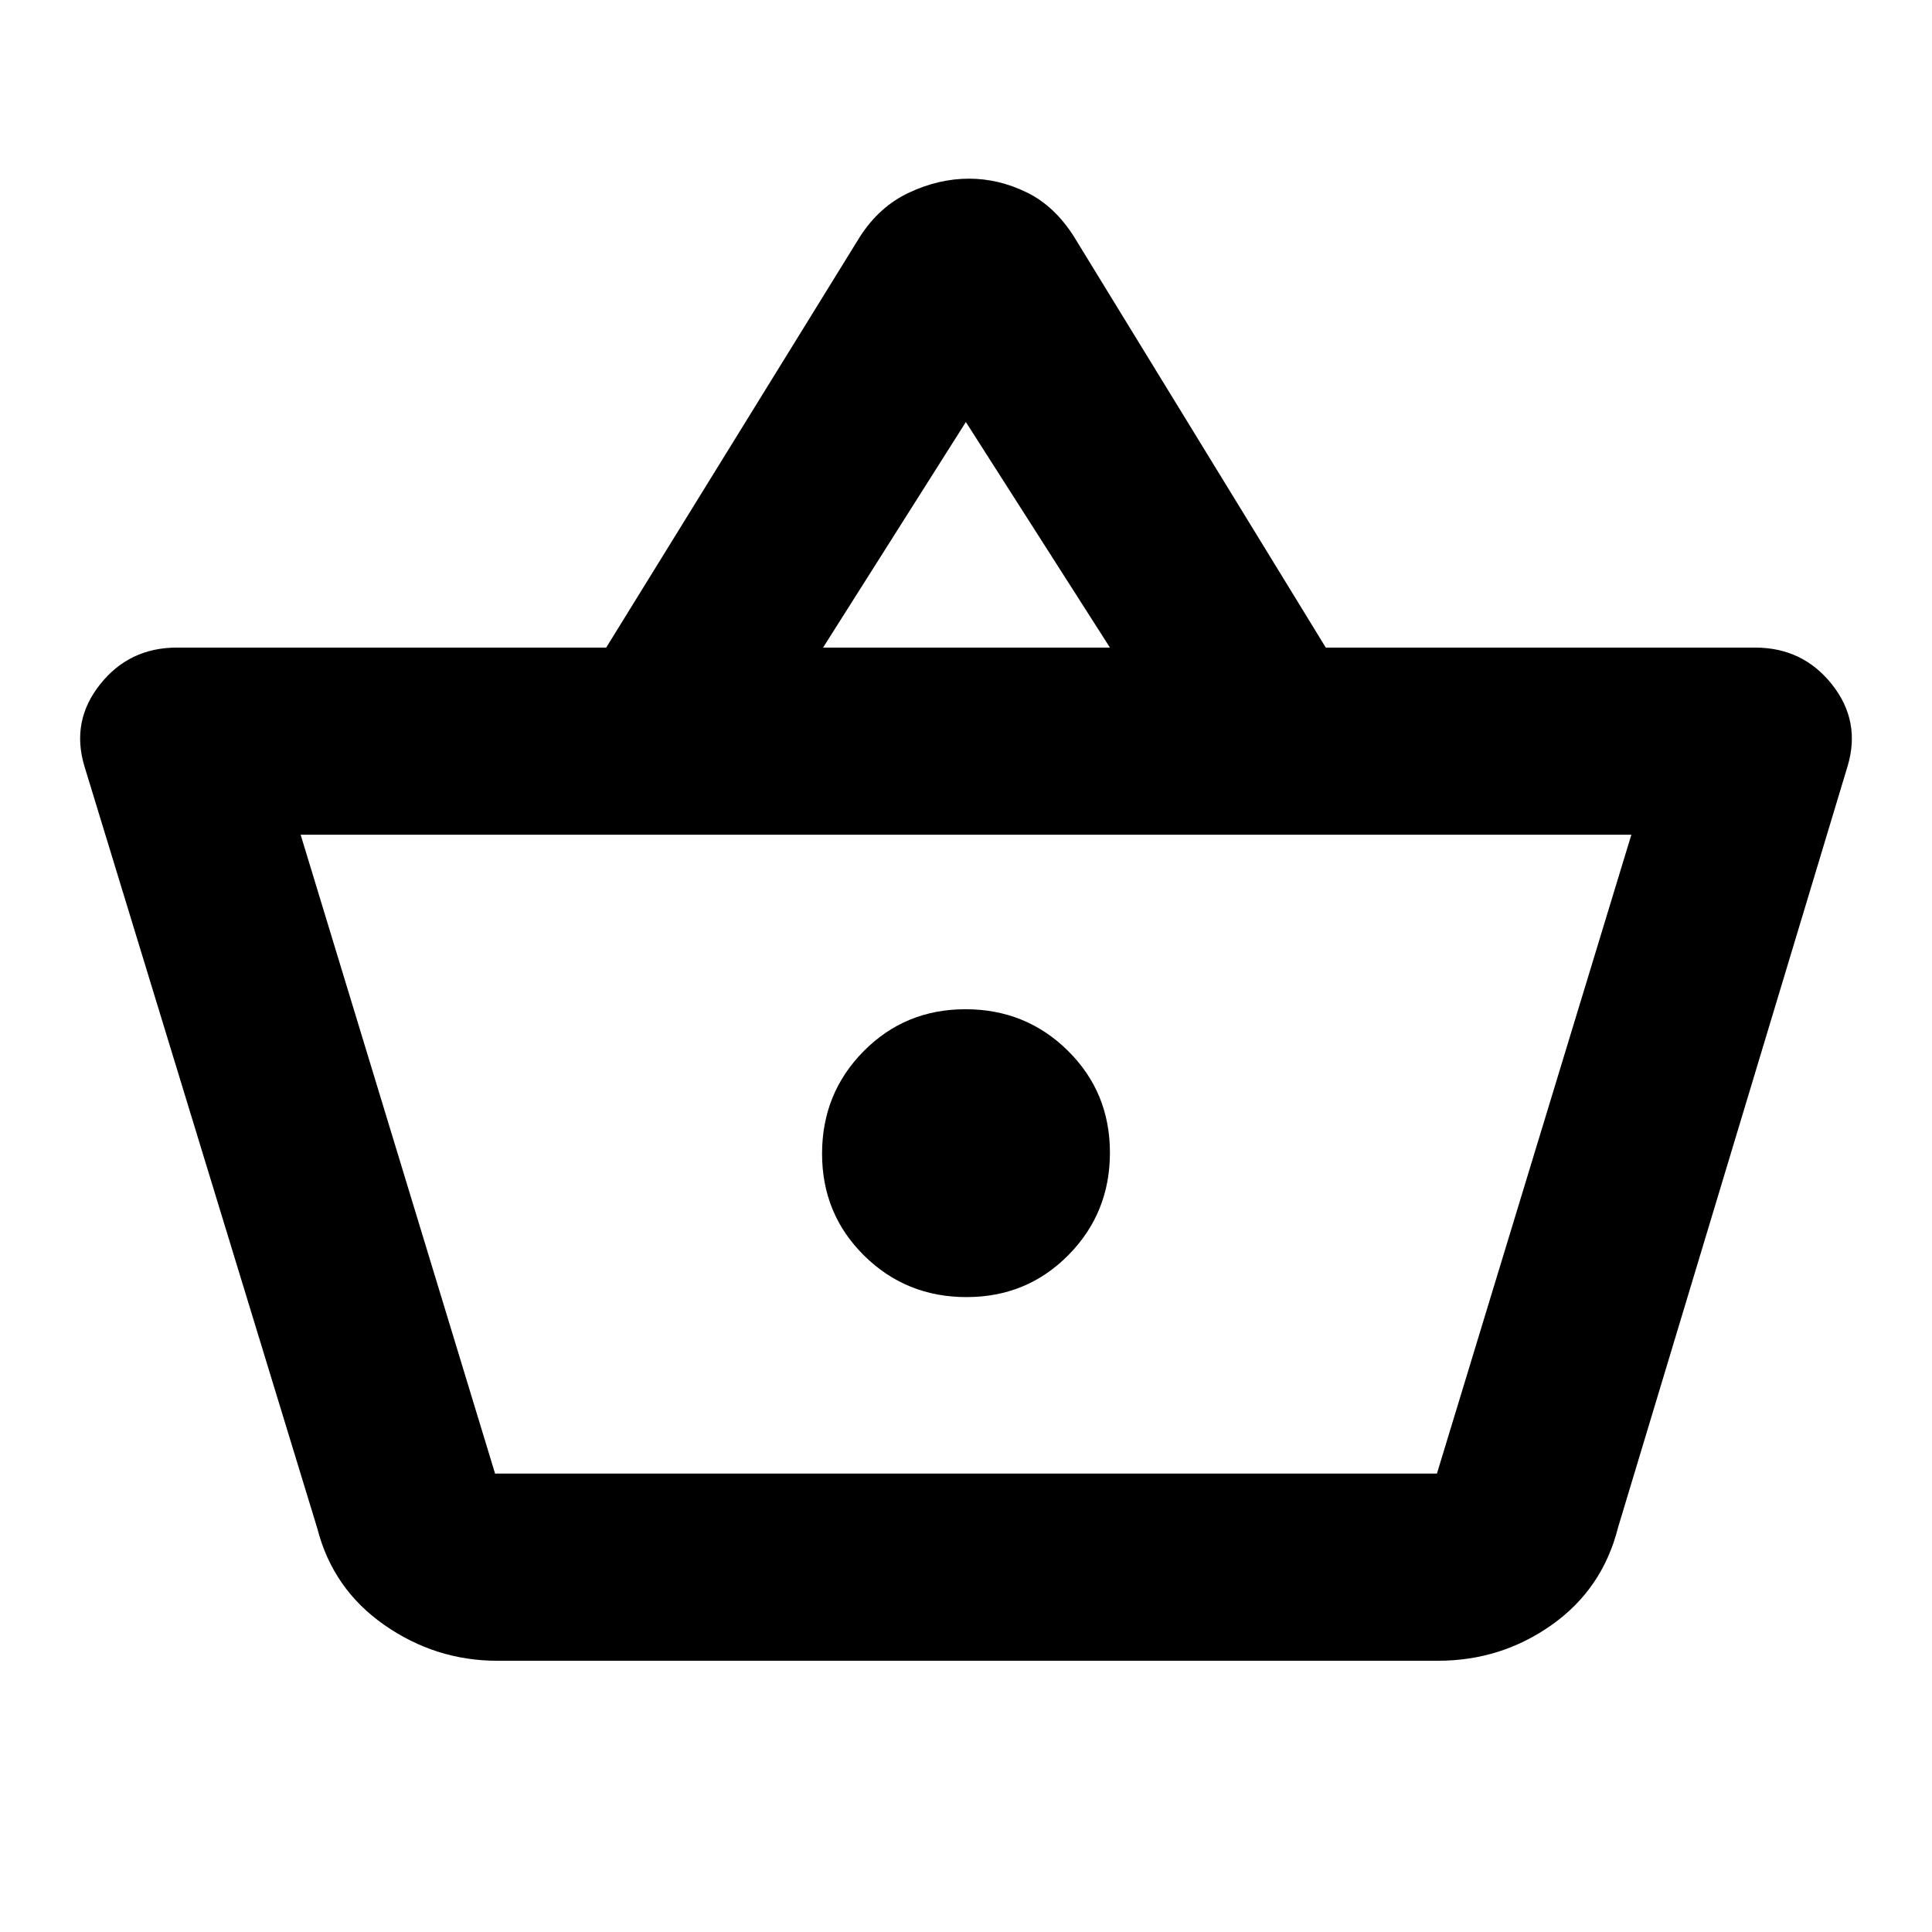 <svg xmlns="http://www.w3.org/2000/svg" height="20" viewBox="0 -960 960 960" width="20"><path d="M247.13-134.78q-30.74 0-56.24-17.84-25.5-17.84-33.19-47.81L41.93-579.33q-6.69-22.35 7.8-40.62 14.5-18.27 38.2-18.27h213.29l125.95-203.95q9.6-15.08 24.43-22.07 14.83-6.98 29.9-6.98 14.63 0 28.56 6.76 13.94 6.76 23.63 22.11l125.09 204.13h213.29q23.7 0 38.2 18.27 14.49 18.27 7.8 40.62L804-201q-7.7 30.54-32.91 48.38-25.22 17.84-56.53 17.84H247.13Zm-1.13-93h468l96.61-317.44H149.39L246-227.78Zm234.26-87.7q30 0 50.63-20.89 20.63-20.88 20.63-50.89 0-30-20.89-50.63-20.88-20.63-50.89-20.63-30 0-50.63 20.89-20.63 20.88-20.63 50.89 0 30 20.89 50.63 20.88 20.63 50.89 20.63Zm-71.28-322.74h142.54L479.93-750.3l-70.95 112.08ZM480-386.5Z"/></svg>